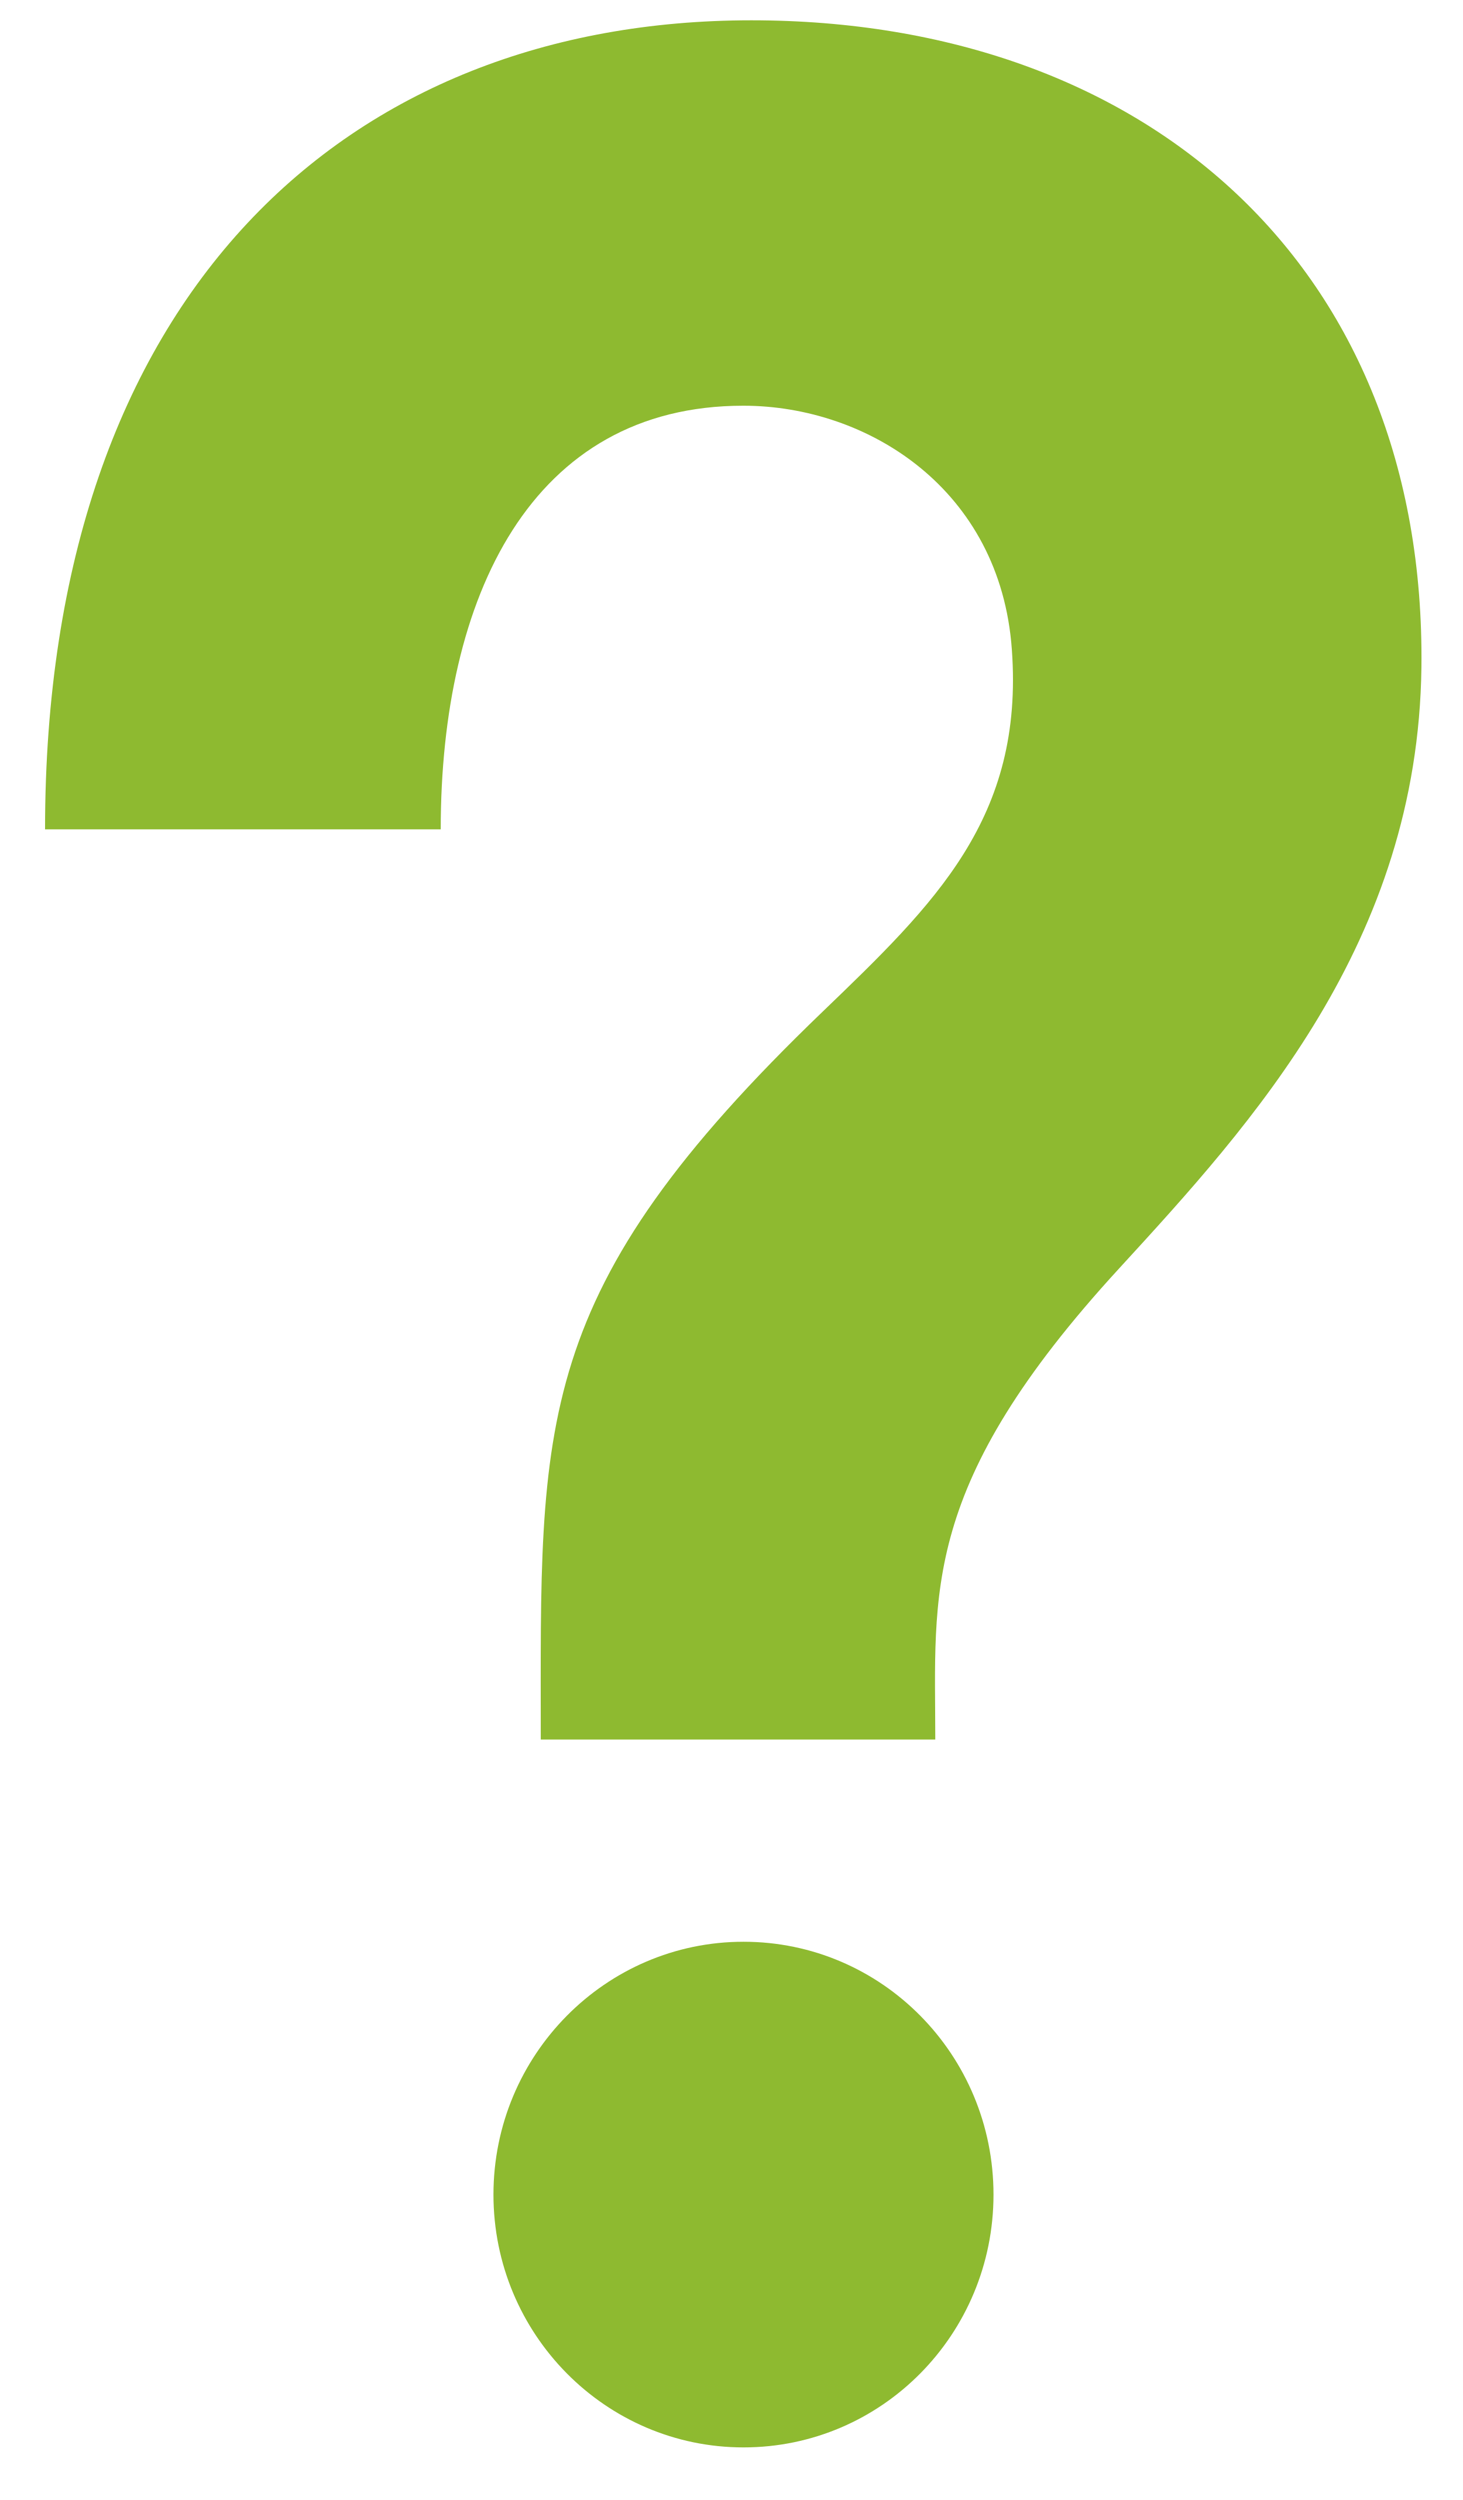 <svg width="24" height="41" viewBox="0 0 24 41" fill="none" xmlns="http://www.w3.org/2000/svg">
<path d="M16.298 35.993C16.298 38.282 14.466 40.139 12.197 40.139C9.935 40.139 8.095 38.282 8.095 35.993C8.095 33.704 9.935 31.846 12.197 31.846C14.466 31.846 16.298 33.702 16.298 35.993ZM12.326 0.333C5.713 0.333 0.739 4.799 0.739 13.602H7.23C7.23 9.78 8.717 6.654 12.193 6.654C14.24 6.654 16.412 8.027 16.599 10.653C16.8 13.416 15.34 14.817 13.493 16.594C8.694 21.205 8.871 23.309 8.871 28.529H15.343C15.343 26.121 15.085 24.369 18.36 20.802C20.544 18.42 23.261 15.458 23.318 10.945C23.395 4.371 18.803 0.333 12.326 0.333V0.333Z" fill="#8EBA30"/>
</svg>
